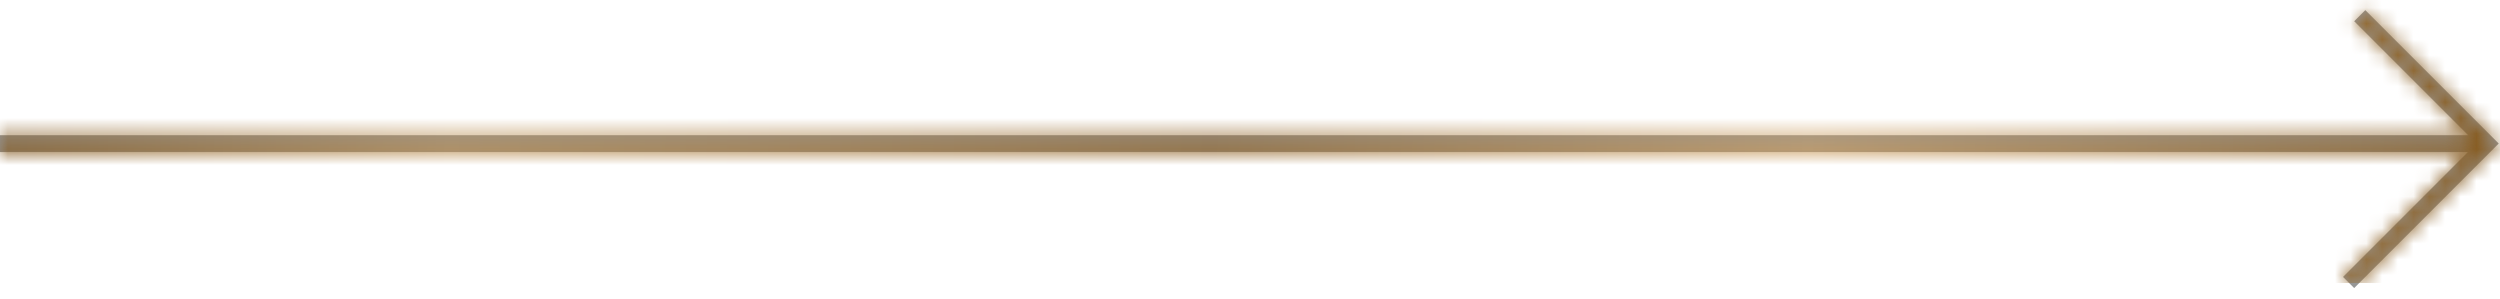 <?xml version="1.0" encoding="UTF-8"?>
<svg width="159px" height="19px" viewBox="0 0 159 19" version="1.1" xmlns="http://www.w3.org/2000/svg" xmlns:xlink="http://www.w3.org/1999/xlink">
    <defs>
        <path d="M150.433,0.643 L158.918,9.128 L149.726,18.321 L149.018,17.613 L156.957,9.673 L8.4496974e-13,9.673 L8.4496974e-13,8.599 L156.974,8.598 L149.726,1.35 L150.433,0.643 Z" id="arrow-right-path"></path>
        <linearGradient x1="100%" y1="50.305%" x2="0%" y2="49.789%" id="linearGradient-3">
            <stop stop-color="#845A21" offset="0%"></stop>
            <stop stop-color="#CA9C5E" offset="28.167%"></stop>
            <stop stop-color="#93682E" offset="51.821%"></stop>
            <stop stop-color="#B98D50" offset="82.087%"></stop>
            <stop stop-color="#845A21" offset="100%"></stop>
        </linearGradient>
    </defs>
    <g id="Symbols" stroke="none" stroke-width="1" fill="none" fill-rule="evenodd">
        <g id="FOOTER" transform="translate(-846, -261)">
            <g id="Group-5">
                <g id="Image/Arrow" transform="translate(846, 261)">
                    <g id="Color/Cork-Copy" transform="translate(0, -0)">
                        <mask id="arrow-right-mask" fill="white">
                            <use xlink:href="#arrow-right-path"></use>
                        </mask>
                        <use id="Mask" fill="#979797" fill-rule="nonzero" xlink:href="#arrow-right-path"></use>
                        <g mask="url(#arrow-right-mask)" fill="url(#linearGradient-3)" id="arrow-right">
                            <g transform="translate(0, 0)">
                                <rect x="0" y="0" width="160" height="18"></rect>
                            </g>
                        </g>
                    </g>
                </g>
            </g>
        </g>
    </g>
</svg>